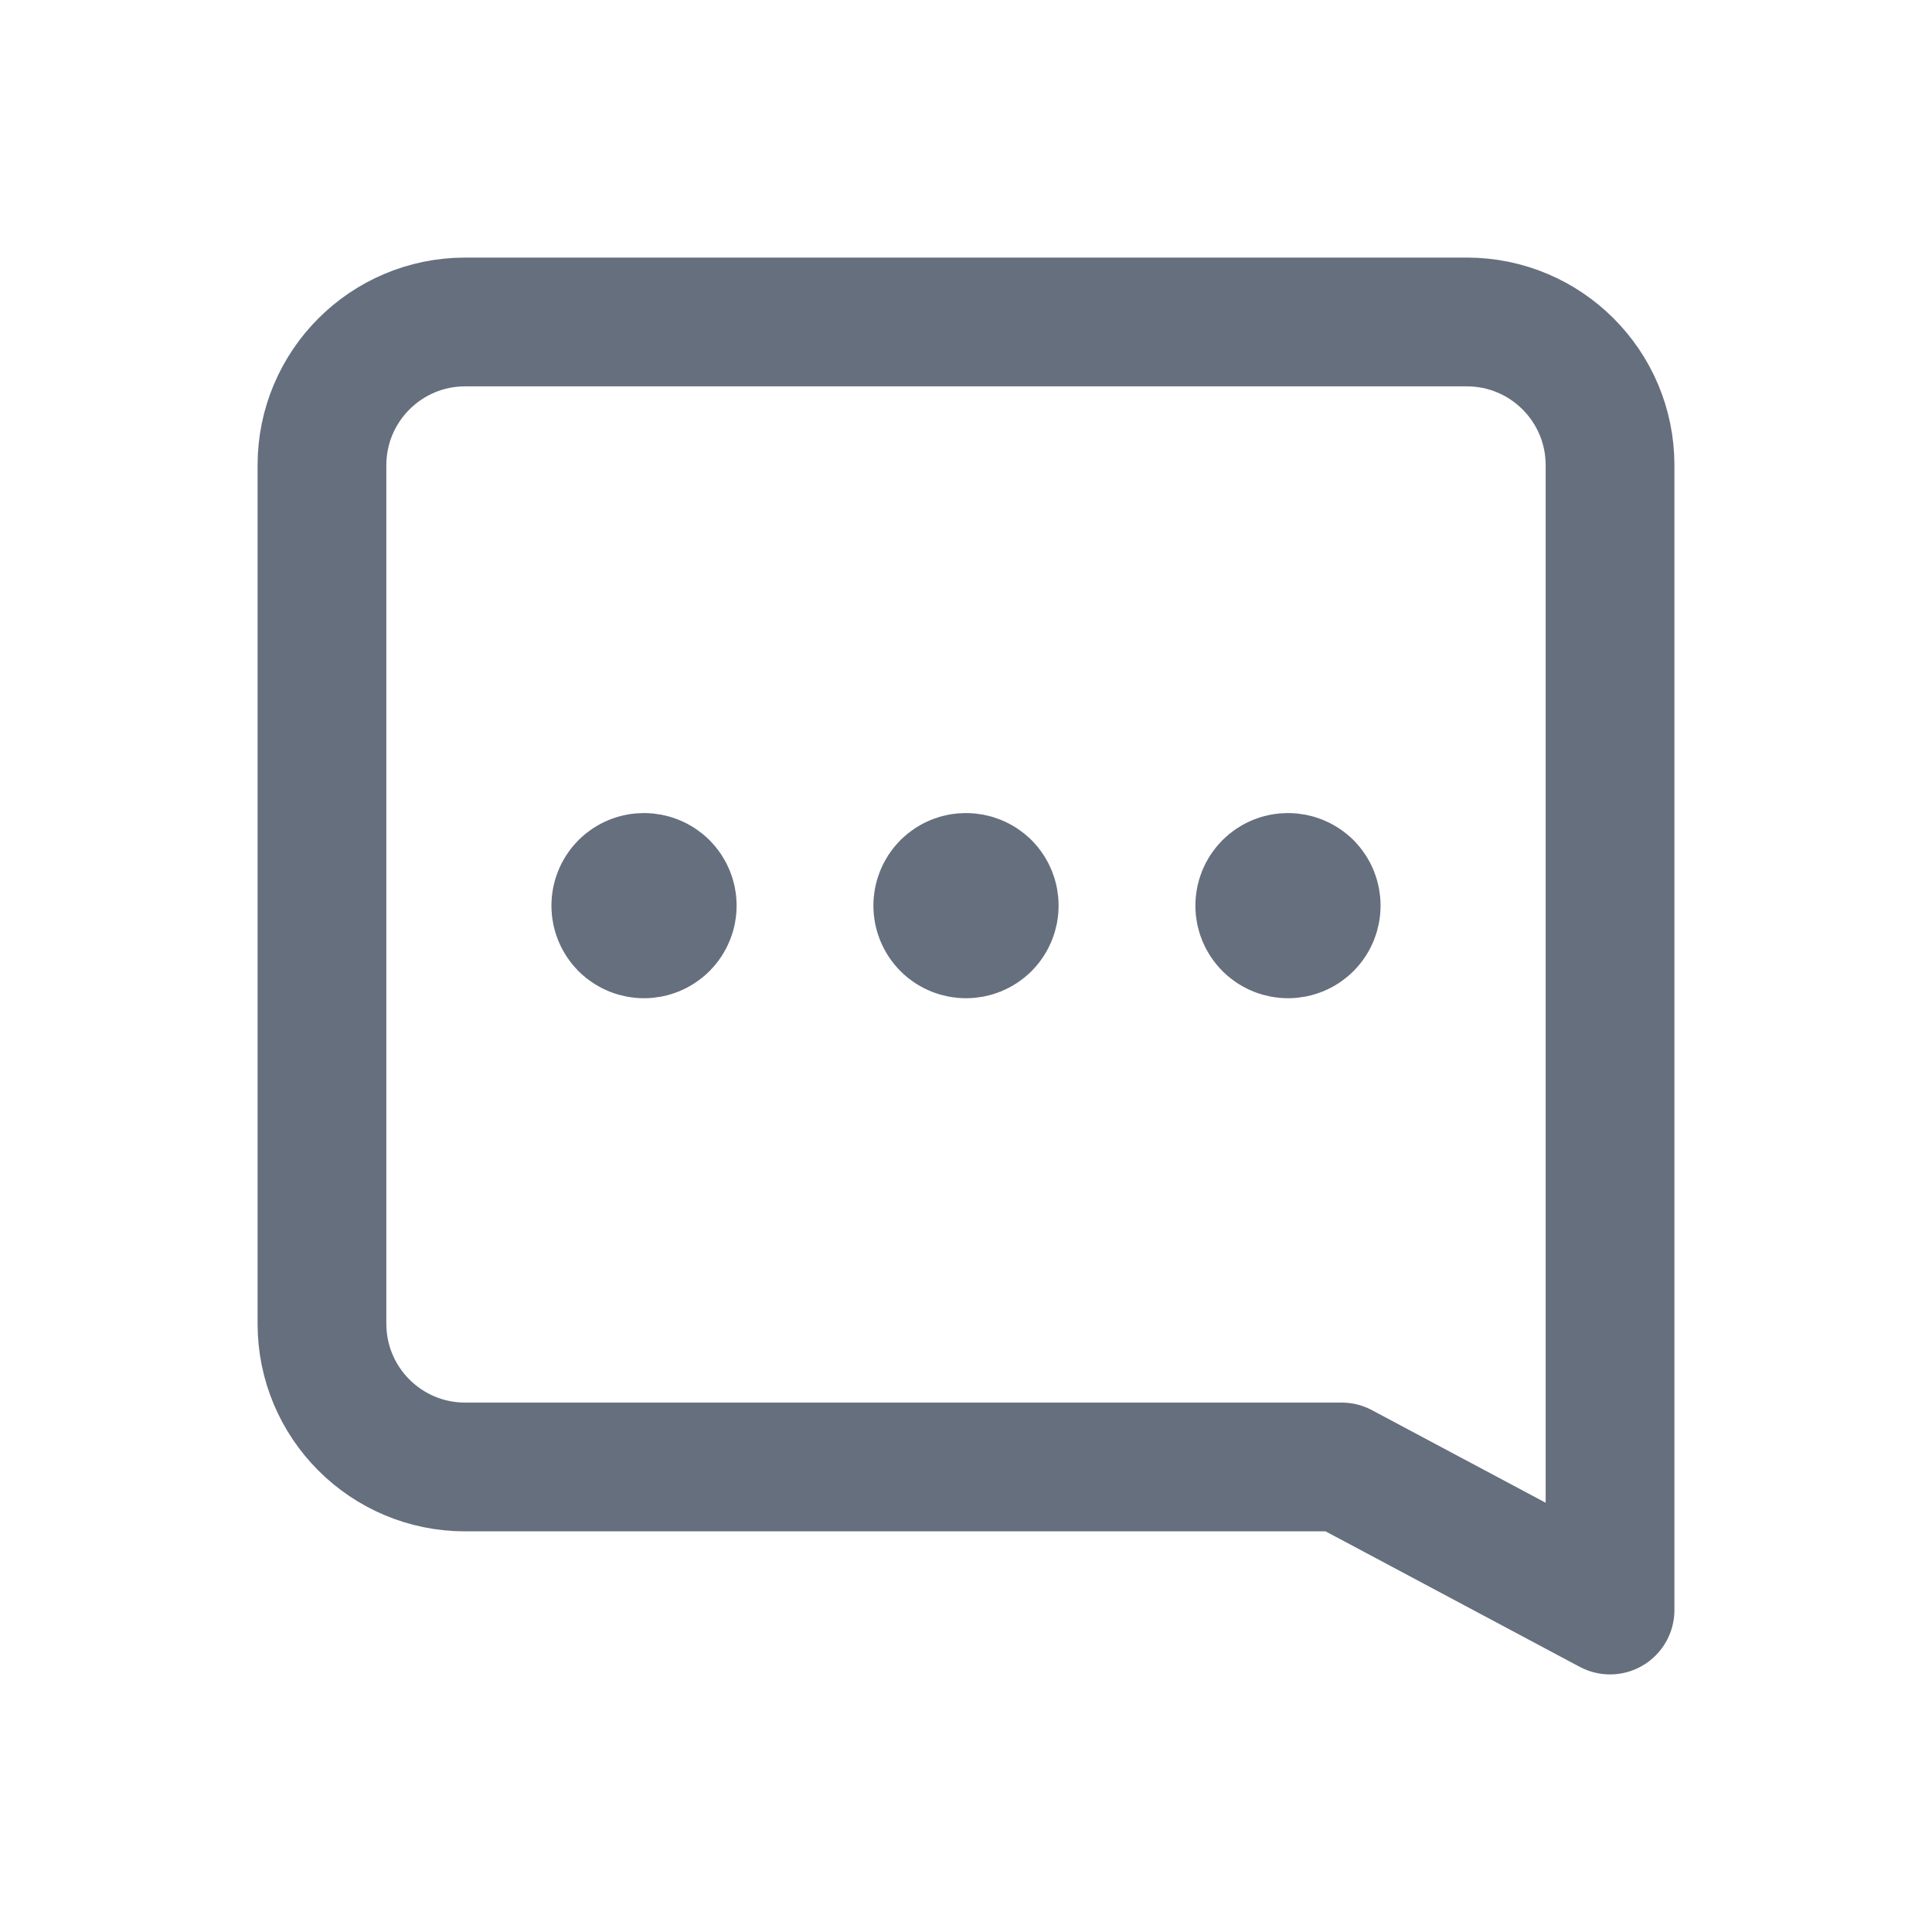 <svg preserveAspectRatio="none" viewBox="0 0 20 20" fill="none" xmlns="http://www.w3.org/2000/svg"><path fill-rule="evenodd" clip-rule="evenodd" d="M16.667 16.667V4.815C16.667 3.997 16.003 3.333 15.185 3.333H4.815C3.997 3.333 3.333 3.997 3.333 4.815V13.704C3.333 14.523 3.997 15.186 4.815 15.186H13.889L16.667 16.667Z" stroke="#666F7E" stroke-width="1.333" stroke-linecap="round" stroke-linejoin="round"></path><path d="M10.148 9.227C10.229 9.309 10.229 9.441 10.148 9.523C10.066 9.604 9.934 9.604 9.852 9.523C9.771 9.441 9.771 9.309 9.852 9.227C9.934 9.146 10.066 9.147 10.148 9.227" stroke="#666F7E" stroke-width="1.5" stroke-linecap="round" stroke-linejoin="round"></path><path d="M13.481 9.227C13.562 9.309 13.562 9.441 13.481 9.523C13.399 9.604 13.268 9.604 13.186 9.523C13.104 9.441 13.104 9.309 13.186 9.227C13.268 9.146 13.399 9.147 13.481 9.227" stroke="#666F7E" stroke-width="1.5" stroke-linecap="round" stroke-linejoin="round"></path><path d="M6.814 9.227C6.896 9.309 6.896 9.441 6.814 9.523C6.732 9.604 6.601 9.604 6.519 9.523C6.438 9.441 6.438 9.309 6.519 9.227C6.601 9.146 6.732 9.147 6.814 9.227" stroke="#666F7E" stroke-width="1.5" stroke-linecap="round" stroke-linejoin="round"></path></svg>
